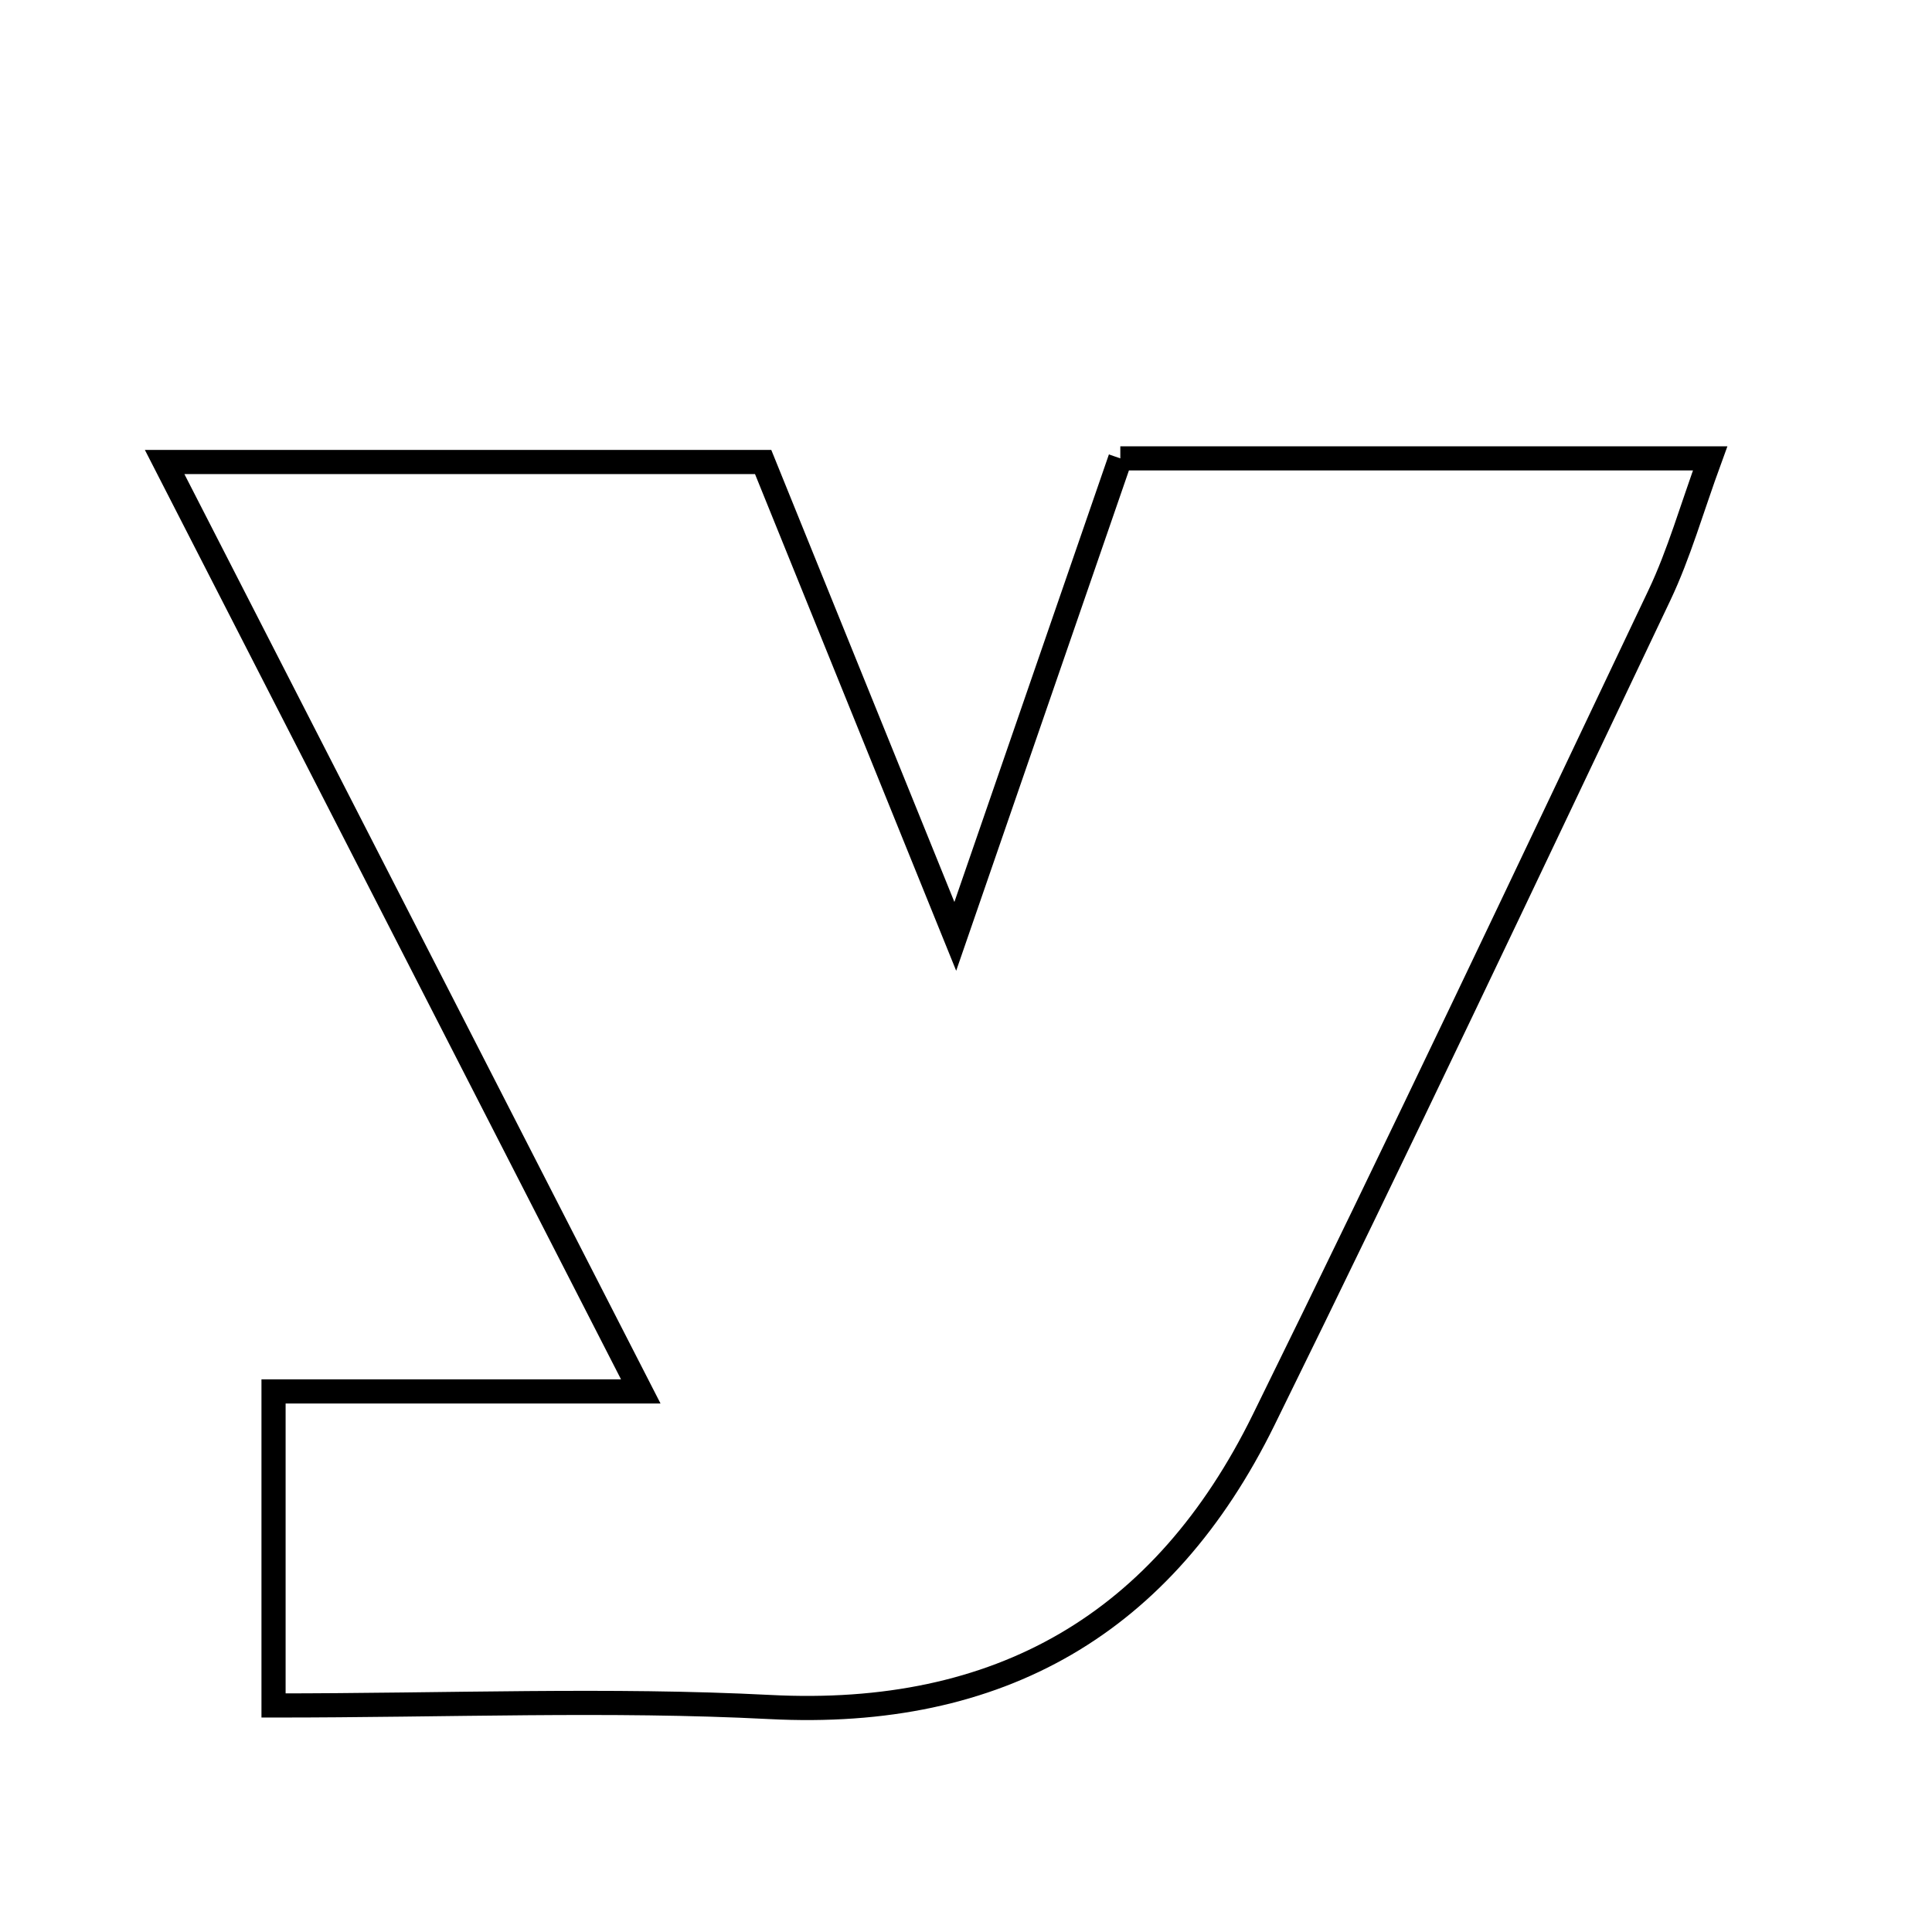 <svg xmlns="http://www.w3.org/2000/svg" viewBox="0.0 0.0 24.0 24.0" height="200px" width="200px"><path fill="none" stroke="black" stroke-width=".3" stroke-opacity="1.0"  filling="0" d="M13.917 5.694 C16.346 5.694 18.699 5.694 21.244 5.694 C21.013 6.326 20.858 6.88 20.615 7.392 C18.989 10.814 17.37 14.24 15.697 17.639 C14.455 20.165 12.423 21.353 9.56 21.205 C7.573 21.103 5.576 21.186 3.398 21.186 C3.398 19.711 3.398 18.609 3.398 17.285 C4.841 17.285 6.219 17.285 7.96 17.285 C5.914 13.291 4.032 9.618 2.045 5.739 C4.627 5.739 7.016 5.739 9.48 5.739 C10.209 7.538 10.949 9.364 11.867 11.632 C12.657 9.346 13.273 7.558 13.917 5.694"></path></svg>